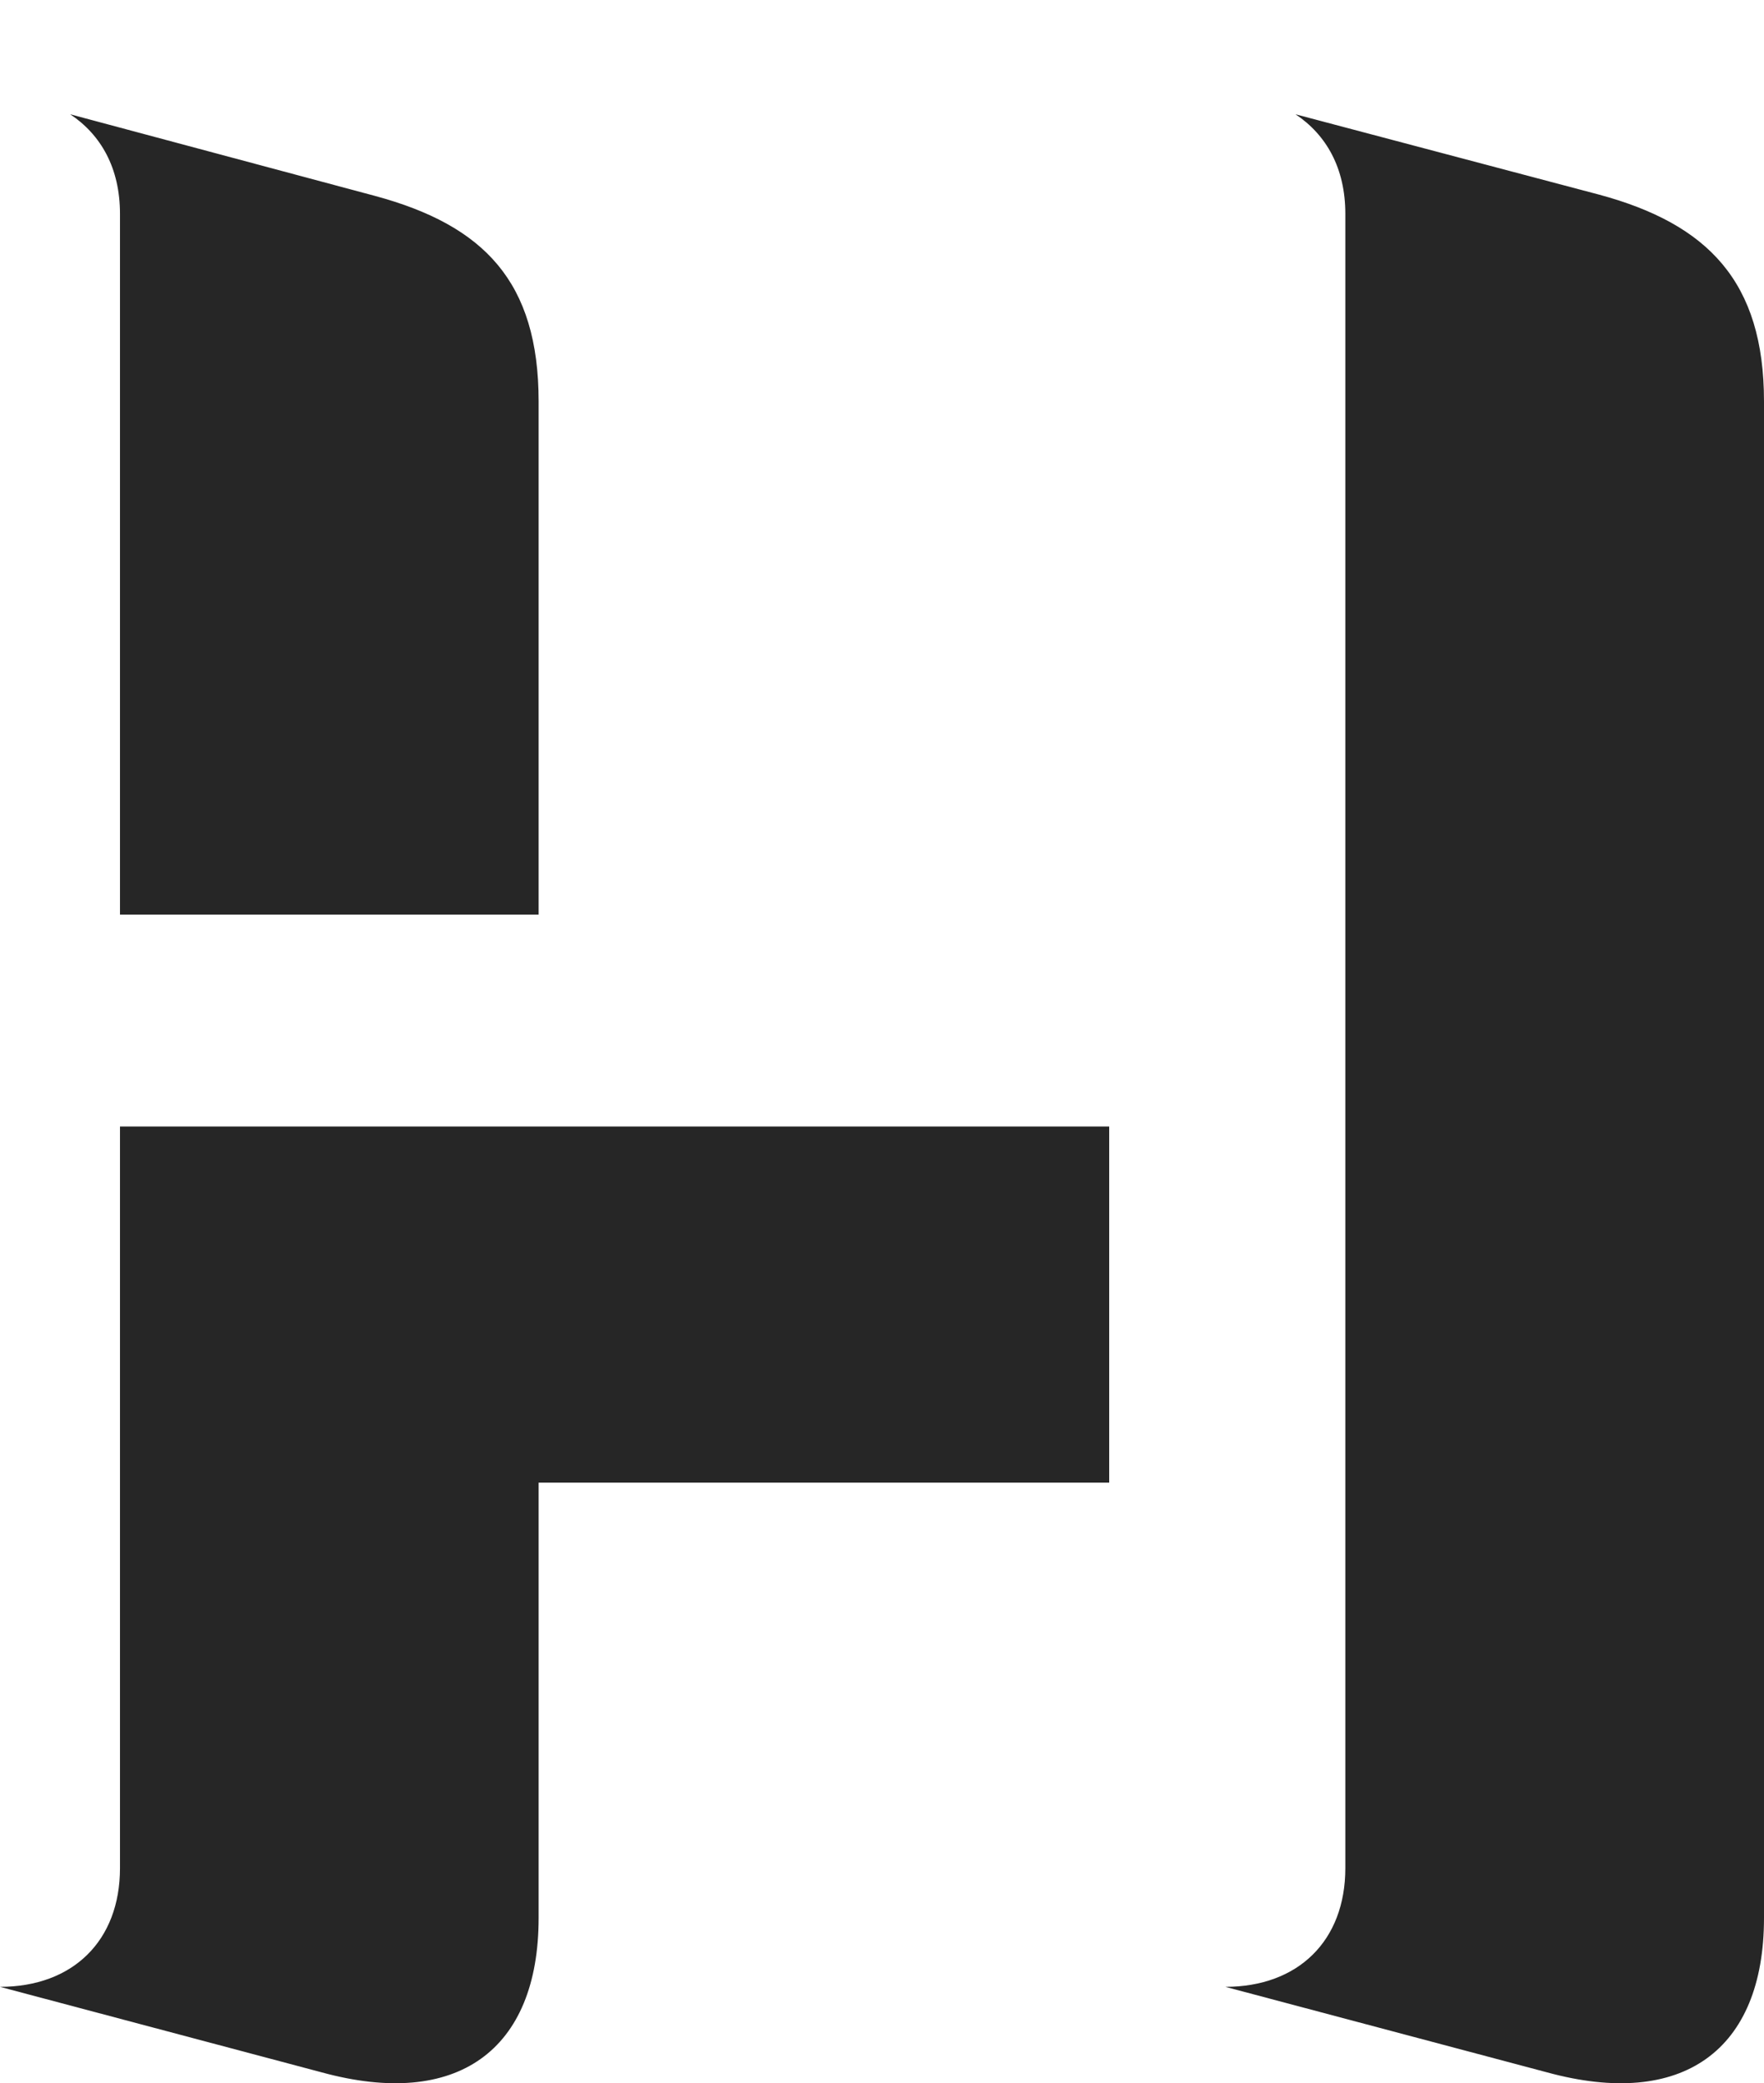 <?xml version="1.0" encoding="UTF-8"?>
<!--Generator: Apple Native CoreSVG 232.5-->
<!DOCTYPE svg
PUBLIC "-//W3C//DTD SVG 1.1//EN"
       "http://www.w3.org/Graphics/SVG/1.1/DTD/svg11.dtd">
<svg version="1.1" xmlns="http://www.w3.org/2000/svg" xmlns:xlink="http://www.w3.org/1999/xlink" width="67.481" height="79.691">
 <g>
  <rect height="79.691" opacity="0" width="67.481" x="0" y="0"/>
  <path d="M0 76.003L12.305 79.274C17.48 80.69 20.605 78.444 20.605 73.366L20.605 56.716L42.432 56.716L42.432 43.093L4.59 43.093L4.59 71.462C4.59 74.245 2.783 76.003 0 76.003ZM4.59 34.987L20.605 34.987L20.605 15.358C20.605 10.768 18.506 8.62 14.355 7.497L2.686 4.372C3.857 5.153 4.59 6.423 4.59 8.181ZM46.875 76.003L59.18 79.274C64.356 80.69 67.481 78.444 67.481 73.366L67.481 15.358C67.481 10.768 65.332 8.571 61.182 7.448L49.56 4.372C50.732 5.153 51.465 6.423 51.465 8.181L51.465 71.462C51.465 74.245 49.658 76.003 46.875 76.003Z" fill="#000000" fill-opacity="0.85"/>
 </g>
</svg>
